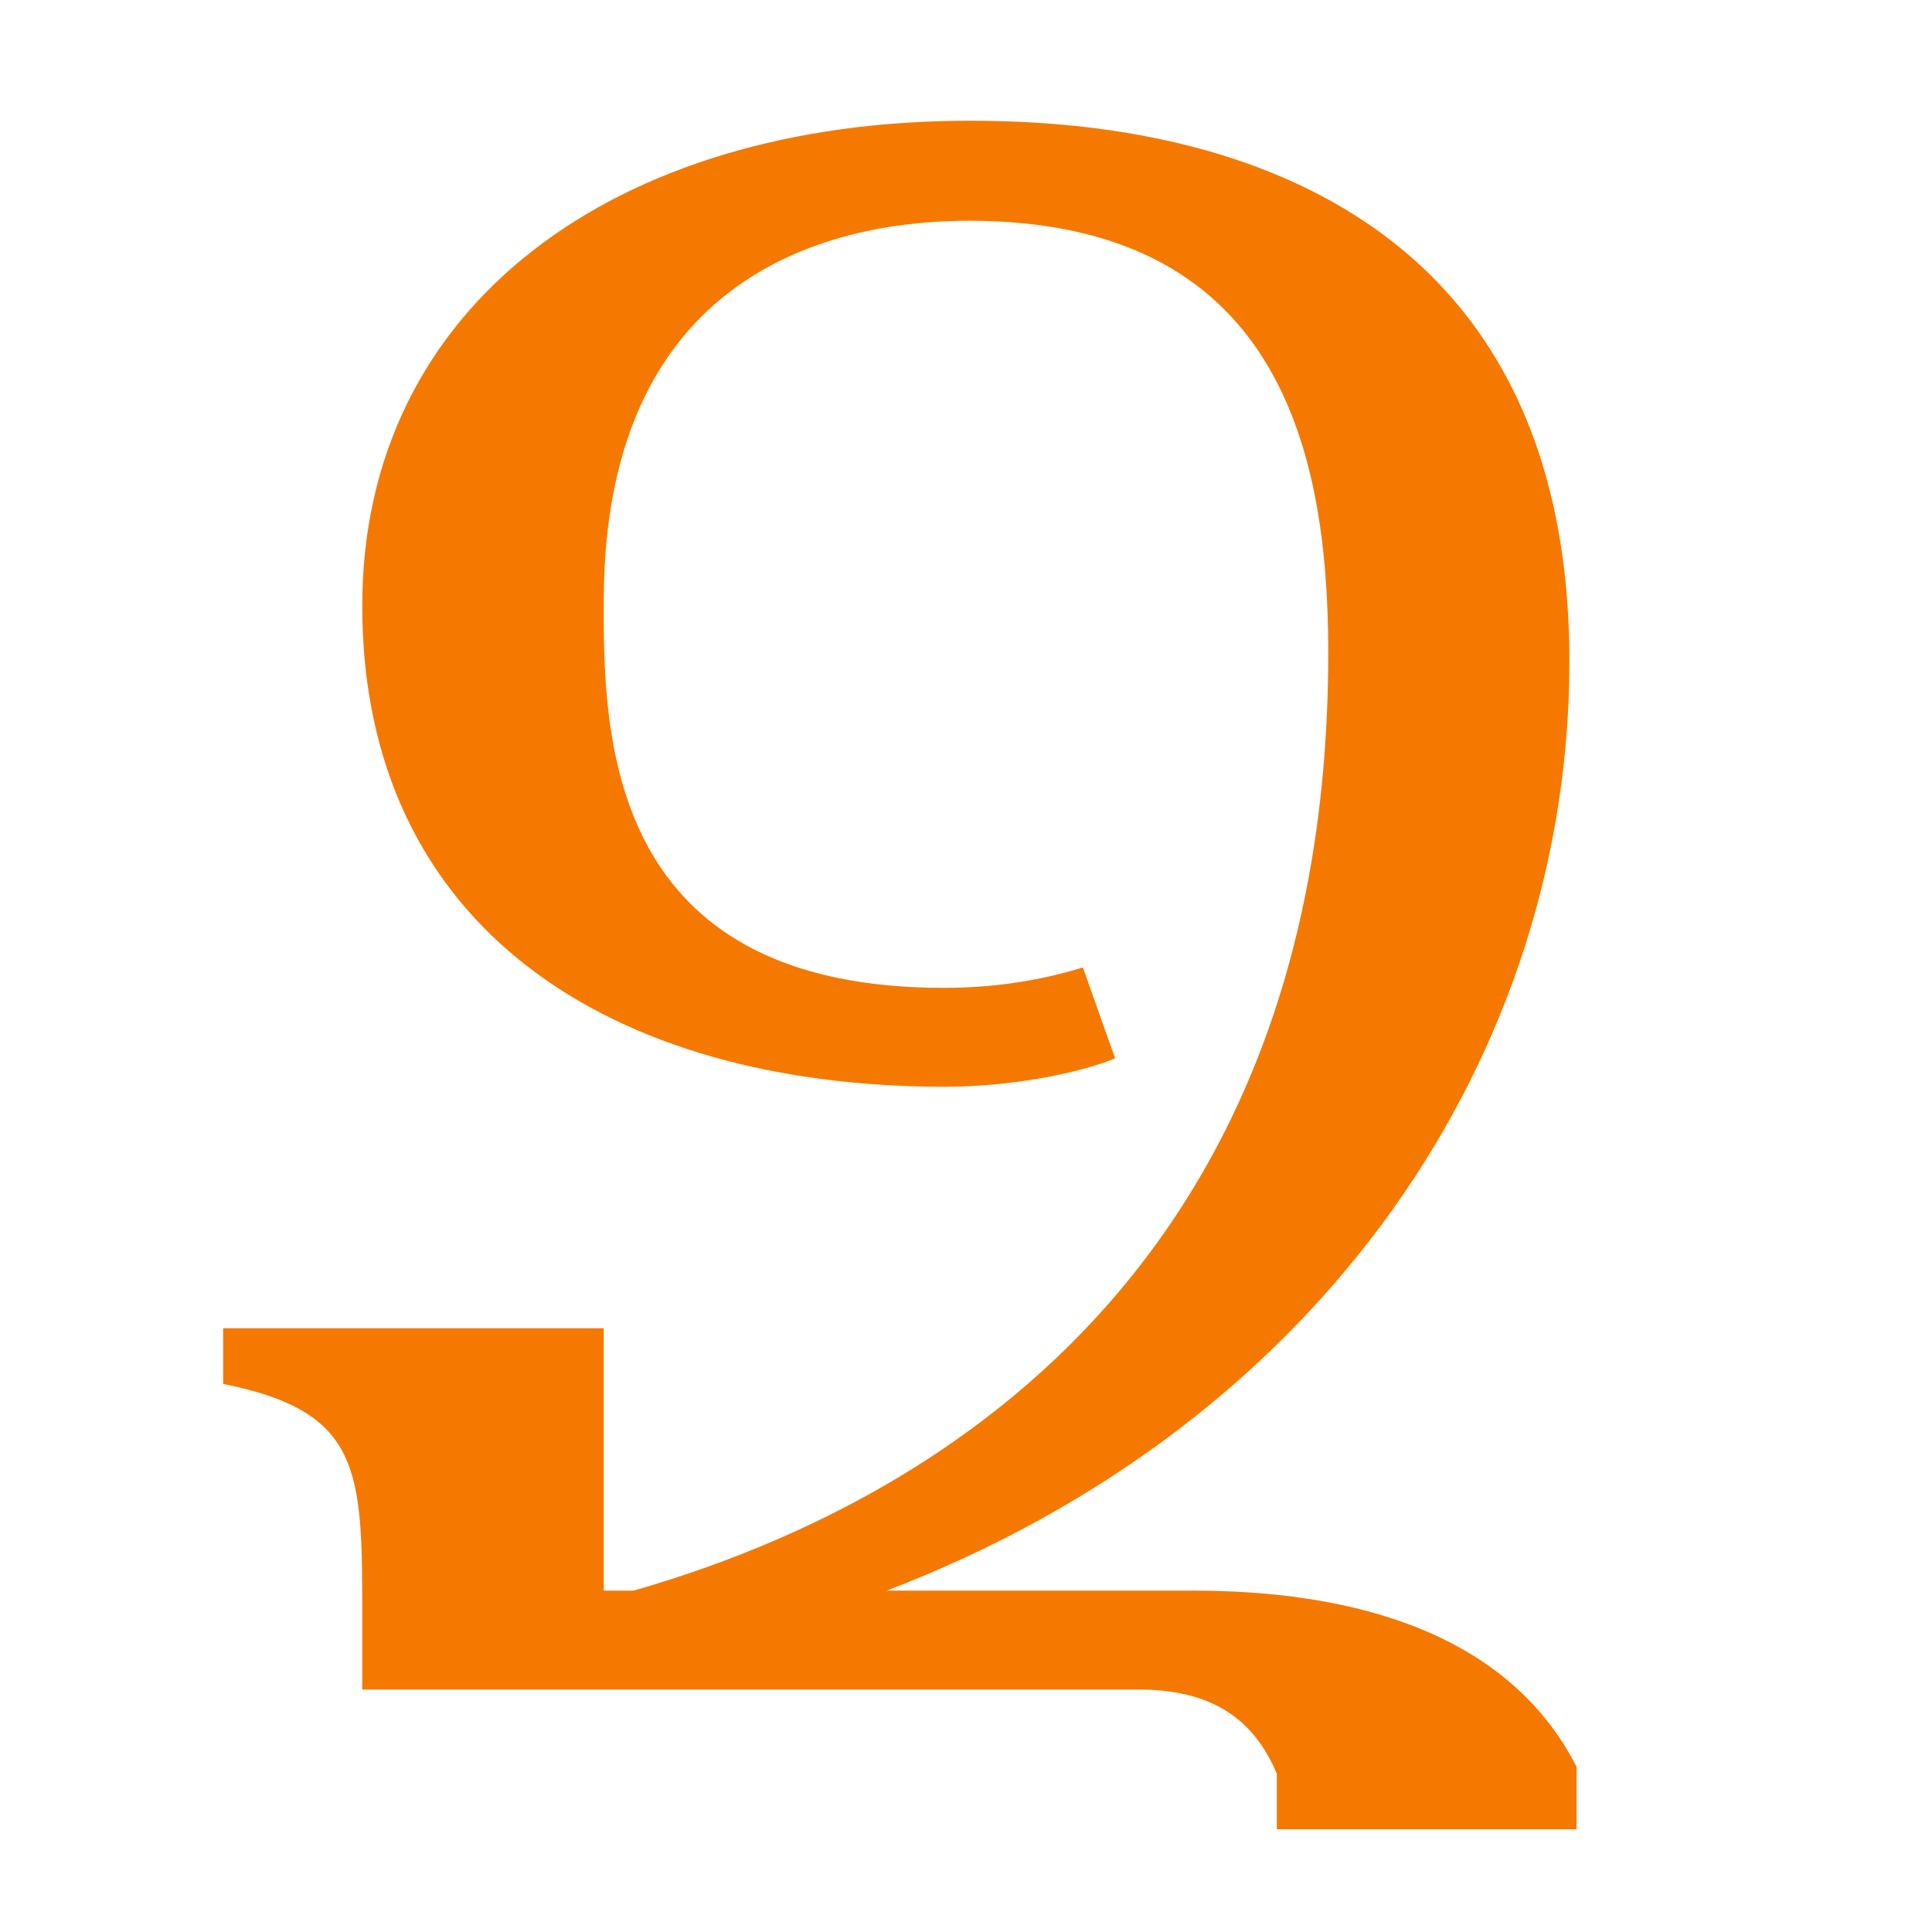<?xml version="1.0" encoding="UTF-8" standalone="no"?>
<!-- Created with Inkscape (http://www.inkscape.org/) -->

<svg
   width="16"
   height="16"
   viewBox="0 0 16 16"
   version="1.1"
   id="svg5"
   inkscape:version="1.2.2 (732a01da63, 2022-12-09)"
   sodipodi:docname="0530.svg"
   inkscape:export-filename="..\0000.png"
   inkscape:export-xdpi="96"
   inkscape:export-ydpi="96"
   xml:space="preserve"
   xmlns:inkscape="http://www.inkscape.org/namespaces/inkscape"
   xmlns:sodipodi="http://sodipodi.sourceforge.net/DTD/sodipodi-0.dtd"
   xmlns="http://www.w3.org/2000/svg"
   xmlns:svg="http://www.w3.org/2000/svg"><sodipodi:namedview
     id="namedview7"
     pagecolor="#ffffff"
     bordercolor="#666666"
     borderopacity="1.0"
     inkscape:pageshadow="2"
     inkscape:pageopacity="0"
     inkscape:pagecheckerboard="0"
     inkscape:document-units="px"
     showgrid="true"
     width="16mm"
     units="px"
     inkscape:zoom="45.254834"
     inkscape:cx="8.3747959"
     inkscape:cy="8.3747959"
     inkscape:window-width="1680"
     inkscape:window-height="998"
     inkscape:window-x="-8"
     inkscape:window-y="-8"
     inkscape:window-maximized="1"
     inkscape:current-layer="layer1"
     showguides="true"
     inkscape:guide-bbox="true"
     inkscape:snap-bbox="true"
     inkscape:bbox-paths="true"
     inkscape:bbox-nodes="true"
     inkscape:snap-global="true"
     inkscape:showpageshadow="2"
     inkscape:deskcolor="#ffffff"><inkscape:grid
       type="xygrid"
       id="grid828"
       originx="0"
       originy="0" /></sodipodi:namedview><defs
     id="defs2" /><g
     inkscape:label="Layer 1"
     inkscape:groupmode="layer"
     id="layer1"><path
       fill="currentColor"
       d="m 5,5.111 c 0,1.179 0.155,3.07 2.816,3.07 0.401,0 0.785,-0.056 1.152,-0.169 L 9.235,8.765 C 8.905,8.898 8.347,9 7.826,9 5.054,9 3,7.681 3,5.017 3,2.524 5.098,1 8.023,1 c 1.134,0 4.974,0.154 4.974,4.478 0,3.233 -2.016,6.301 -5.654,7.695 h 2.541 c 1.204,0 2.575,0.288 3.172,1.458 V 15.149 H 10.574 V 14.688 C 10.414,14.315 10.122,13.992 9.432,13.992 H 3 V 13.352 C 3,12.167 2.984,11.688 1.848,11.461 V 11 H 5 v 2.173 H 5.246 C 7.194,12.614 11,10.911 11,5.403 11,3.692 10.566,1.828 8.023,1.828 7.077,1.828 5,2.13 5,4.979 Z"
       id="path4982"
       style="fill:#f57900;stroke:#f57900;stroke-width:0;stroke-dasharray:none"
       sodipodi:nodetypes="ssccsssscsccccscscccccssss" /></g></svg>
